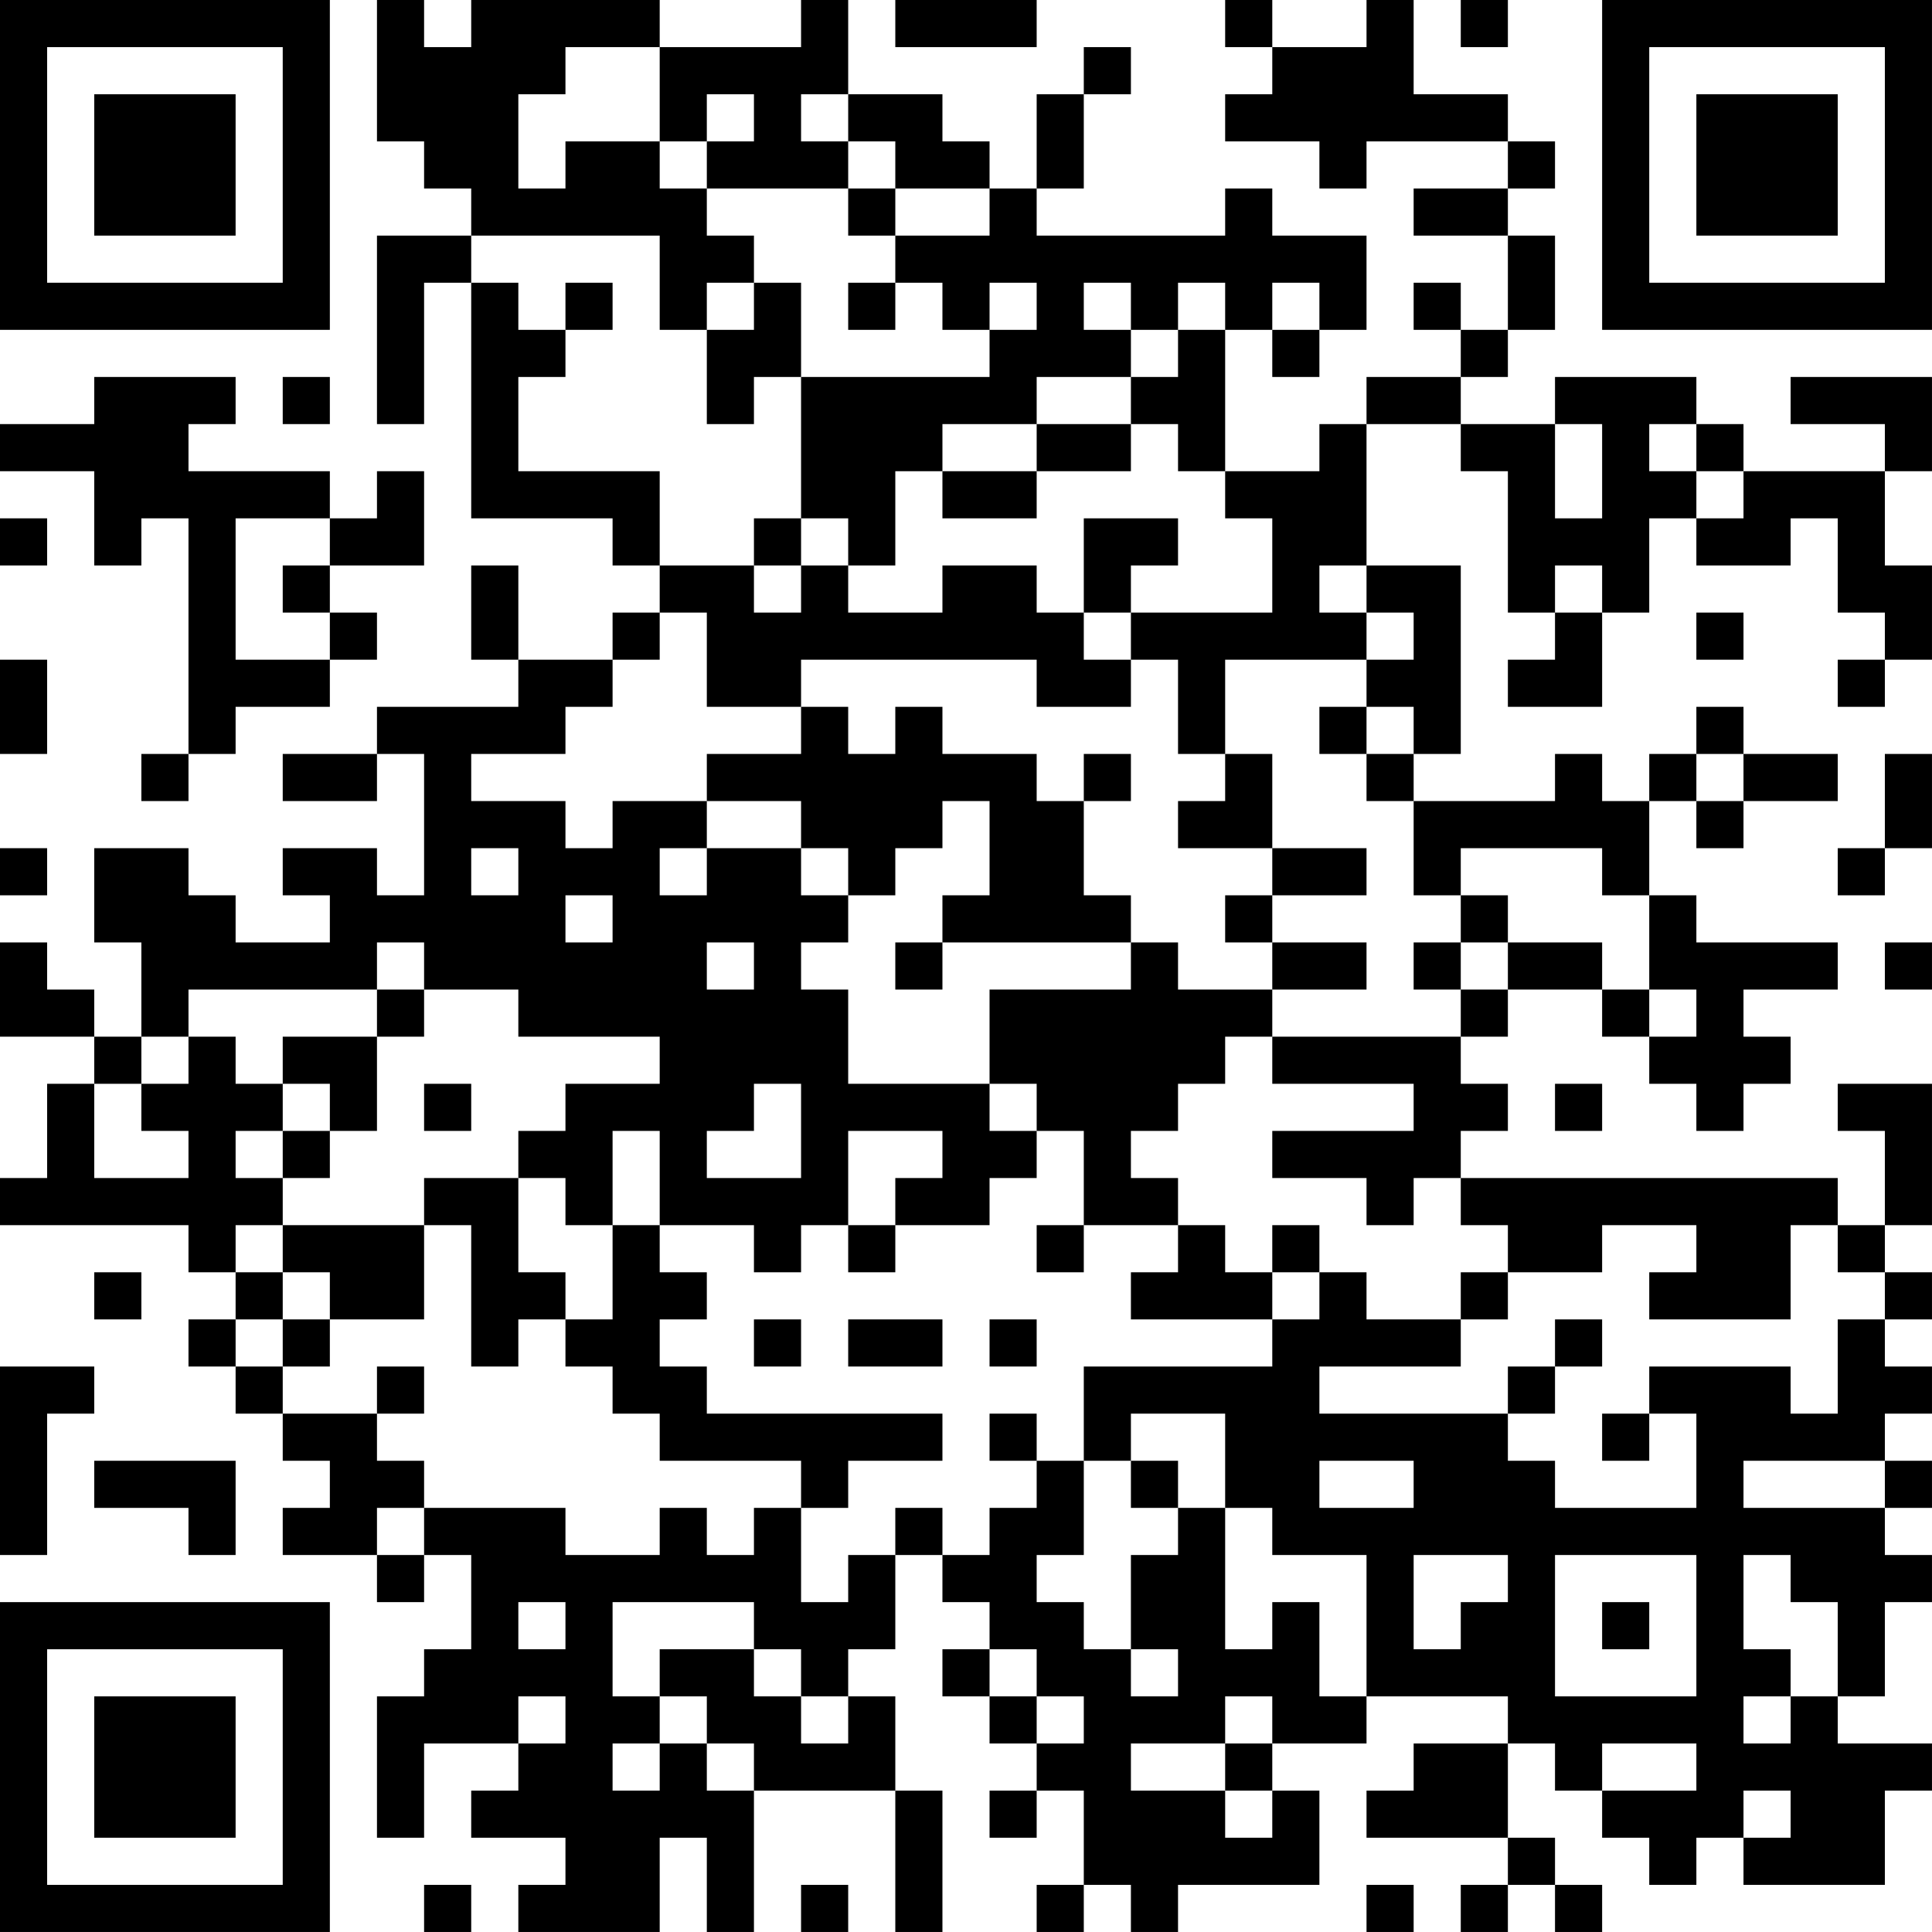 <?xml version="1.0" encoding="UTF-8"?>
<svg xmlns="http://www.w3.org/2000/svg" version="1.1" width="200" height="200" viewBox="0 0 200 200"><rect x="0" y="0" width="200" height="200" fill="#ffffff"/><g transform="scale(4.878)"><g transform="translate(0,0)"><path fill-rule="evenodd" d="M8 0L8 3L9 3L9 4L10 4L10 5L8 5L8 9L9 9L9 6L10 6L10 11L13 11L13 12L14 12L14 13L13 13L13 14L11 14L11 12L10 12L10 14L11 14L11 15L8 15L8 16L6 16L6 17L8 17L8 16L9 16L9 19L8 19L8 18L6 18L6 19L7 19L7 20L5 20L5 19L4 19L4 18L2 18L2 20L3 20L3 22L2 22L2 21L1 21L1 20L0 20L0 22L2 22L2 23L1 23L1 25L0 25L0 26L4 26L4 27L5 27L5 28L4 28L4 29L5 29L5 30L6 30L6 31L7 31L7 32L6 32L6 33L8 33L8 34L9 34L9 33L10 33L10 35L9 35L9 36L8 36L8 39L9 39L9 37L11 37L11 38L10 38L10 39L12 39L12 40L11 40L11 41L14 41L14 39L15 39L15 41L16 41L16 38L19 38L19 41L20 41L20 38L19 38L19 36L18 36L18 35L19 35L19 33L20 33L20 34L21 34L21 35L20 35L20 36L21 36L21 37L22 37L22 38L21 38L21 39L22 39L22 38L23 38L23 40L22 40L22 41L23 41L23 40L24 40L24 41L25 41L25 40L28 40L28 38L27 38L27 37L29 37L29 36L32 36L32 37L30 37L30 38L29 38L29 39L32 39L32 40L31 40L31 41L32 41L32 40L33 40L33 41L34 41L34 40L33 40L33 39L32 39L32 37L33 37L33 38L34 38L34 39L35 39L35 40L36 40L36 39L37 39L37 40L40 40L40 38L41 38L41 37L39 37L39 36L40 36L40 34L41 34L41 33L40 33L40 32L41 32L41 31L40 31L40 30L41 30L41 29L40 29L40 28L41 28L41 27L40 27L40 26L41 26L41 23L39 23L39 24L40 24L40 26L39 26L39 25L31 25L31 24L32 24L32 23L31 23L31 22L32 22L32 21L34 21L34 22L35 22L35 23L36 23L36 24L37 24L37 23L38 23L38 22L37 22L37 21L39 21L39 20L36 20L36 19L35 19L35 17L36 17L36 18L37 18L37 17L39 17L39 16L37 16L37 15L36 15L36 16L35 16L35 17L34 17L34 16L33 16L33 17L30 17L30 16L31 16L31 12L29 12L29 9L31 9L31 10L32 10L32 13L33 13L33 14L32 14L32 15L34 15L34 13L35 13L35 11L36 11L36 12L38 12L38 11L39 11L39 13L40 13L40 14L39 14L39 15L40 15L40 14L41 14L41 12L40 12L40 10L41 10L41 8L38 8L38 9L40 9L40 10L37 10L37 9L36 9L36 8L33 8L33 9L31 9L31 8L32 8L32 7L33 7L33 5L32 5L32 4L33 4L33 3L32 3L32 2L30 2L30 0L29 0L29 1L27 1L27 0L26 0L26 1L27 1L27 2L26 2L26 3L28 3L28 4L29 4L29 3L32 3L32 4L30 4L30 5L32 5L32 7L31 7L31 6L30 6L30 7L31 7L31 8L29 8L29 9L28 9L28 10L26 10L26 7L27 7L27 8L28 8L28 7L29 7L29 5L27 5L27 4L26 4L26 5L22 5L22 4L23 4L23 2L24 2L24 1L23 1L23 2L22 2L22 4L21 4L21 3L20 3L20 2L18 2L18 0L17 0L17 1L14 1L14 0L10 0L10 1L9 1L9 0ZM19 0L19 1L22 1L22 0ZM31 0L31 1L32 1L32 0ZM12 1L12 2L11 2L11 4L12 4L12 3L14 3L14 4L15 4L15 5L16 5L16 6L15 6L15 7L14 7L14 5L10 5L10 6L11 6L11 7L12 7L12 8L11 8L11 10L14 10L14 12L16 12L16 13L17 13L17 12L18 12L18 13L20 13L20 12L22 12L22 13L23 13L23 14L24 14L24 15L22 15L22 14L17 14L17 15L15 15L15 13L14 13L14 14L13 14L13 15L12 15L12 16L10 16L10 17L12 17L12 18L13 18L13 17L15 17L15 18L14 18L14 19L15 19L15 18L17 18L17 19L18 19L18 20L17 20L17 21L18 21L18 23L21 23L21 24L22 24L22 25L21 25L21 26L19 26L19 25L20 25L20 24L18 24L18 26L17 26L17 27L16 27L16 26L14 26L14 24L13 24L13 26L12 26L12 25L11 25L11 24L12 24L12 23L14 23L14 22L11 22L11 21L9 21L9 20L8 20L8 21L4 21L4 22L3 22L3 23L2 23L2 25L4 25L4 24L3 24L3 23L4 23L4 22L5 22L5 23L6 23L6 24L5 24L5 25L6 25L6 26L5 26L5 27L6 27L6 28L5 28L5 29L6 29L6 30L8 30L8 31L9 31L9 32L8 32L8 33L9 33L9 32L12 32L12 33L14 33L14 32L15 32L15 33L16 33L16 32L17 32L17 34L18 34L18 33L19 33L19 32L20 32L20 33L21 33L21 32L22 32L22 31L23 31L23 33L22 33L22 34L23 34L23 35L24 35L24 36L25 36L25 35L24 35L24 33L25 33L25 32L26 32L26 35L27 35L27 34L28 34L28 36L29 36L29 33L27 33L27 32L26 32L26 30L24 30L24 31L23 31L23 29L27 29L27 28L28 28L28 27L29 27L29 28L31 28L31 29L28 29L28 30L32 30L32 31L33 31L33 32L36 32L36 30L35 30L35 29L38 29L38 30L39 30L39 28L40 28L40 27L39 27L39 26L38 26L38 28L35 28L35 27L36 27L36 26L34 26L34 27L32 27L32 26L31 26L31 25L30 25L30 26L29 26L29 25L27 25L27 24L30 24L30 23L27 23L27 22L31 22L31 21L32 21L32 20L34 20L34 21L35 21L35 22L36 22L36 21L35 21L35 19L34 19L34 18L31 18L31 19L30 19L30 17L29 17L29 16L30 16L30 15L29 15L29 14L30 14L30 13L29 13L29 12L28 12L28 13L29 13L29 14L26 14L26 16L25 16L25 14L24 14L24 13L27 13L27 11L26 11L26 10L25 10L25 9L24 9L24 8L25 8L25 7L26 7L26 6L25 6L25 7L24 7L24 6L23 6L23 7L24 7L24 8L22 8L22 9L20 9L20 10L19 10L19 12L18 12L18 11L17 11L17 8L21 8L21 7L22 7L22 6L21 6L21 7L20 7L20 6L19 6L19 5L21 5L21 4L19 4L19 3L18 3L18 2L17 2L17 3L18 3L18 4L15 4L15 3L16 3L16 2L15 2L15 3L14 3L14 1ZM18 4L18 5L19 5L19 4ZM12 6L12 7L13 7L13 6ZM16 6L16 7L15 7L15 9L16 9L16 8L17 8L17 6ZM18 6L18 7L19 7L19 6ZM27 6L27 7L28 7L28 6ZM2 8L2 9L0 9L0 10L2 10L2 12L3 12L3 11L4 11L4 16L3 16L3 17L4 17L4 16L5 16L5 15L7 15L7 14L8 14L8 13L7 13L7 12L9 12L9 10L8 10L8 11L7 11L7 10L4 10L4 9L5 9L5 8ZM6 8L6 9L7 9L7 8ZM22 9L22 10L20 10L20 11L22 11L22 10L24 10L24 9ZM33 9L33 11L34 11L34 9ZM35 9L35 10L36 10L36 11L37 11L37 10L36 10L36 9ZM0 11L0 12L1 12L1 11ZM5 11L5 14L7 14L7 13L6 13L6 12L7 12L7 11ZM16 11L16 12L17 12L17 11ZM23 11L23 13L24 13L24 12L25 12L25 11ZM33 12L33 13L34 13L34 12ZM36 13L36 14L37 14L37 13ZM0 14L0 16L1 16L1 14ZM17 15L17 16L15 16L15 17L17 17L17 18L18 18L18 19L19 19L19 18L20 18L20 17L21 17L21 19L20 19L20 20L19 20L19 21L20 21L20 20L24 20L24 21L21 21L21 23L22 23L22 24L23 24L23 26L22 26L22 27L23 27L23 26L25 26L25 27L24 27L24 28L27 28L27 27L28 27L28 26L27 26L27 27L26 27L26 26L25 26L25 25L24 25L24 24L25 24L25 23L26 23L26 22L27 22L27 21L29 21L29 20L27 20L27 19L29 19L29 18L27 18L27 16L26 16L26 17L25 17L25 18L27 18L27 19L26 19L26 20L27 20L27 21L25 21L25 20L24 20L24 19L23 19L23 17L24 17L24 16L23 16L23 17L22 17L22 16L20 16L20 15L19 15L19 16L18 16L18 15ZM28 15L28 16L29 16L29 15ZM36 16L36 17L37 17L37 16ZM40 16L40 18L39 18L39 19L40 19L40 18L41 18L41 16ZM0 18L0 19L1 19L1 18ZM10 18L10 19L11 19L11 18ZM12 19L12 20L13 20L13 19ZM31 19L31 20L30 20L30 21L31 21L31 20L32 20L32 19ZM15 20L15 21L16 21L16 20ZM40 20L40 21L41 21L41 20ZM8 21L8 22L6 22L6 23L7 23L7 24L6 24L6 25L7 25L7 24L8 24L8 22L9 22L9 21ZM9 23L9 24L10 24L10 23ZM16 23L16 24L15 24L15 25L17 25L17 23ZM33 23L33 24L34 24L34 23ZM9 25L9 26L6 26L6 27L7 27L7 28L6 28L6 29L7 29L7 28L9 28L9 26L10 26L10 29L11 29L11 28L12 28L12 29L13 29L13 30L14 30L14 31L17 31L17 32L18 32L18 31L20 31L20 30L15 30L15 29L14 29L14 28L15 28L15 27L14 27L14 26L13 26L13 28L12 28L12 27L11 27L11 25ZM18 26L18 27L19 27L19 26ZM2 27L2 28L3 28L3 27ZM31 27L31 28L32 28L32 27ZM16 28L16 29L17 29L17 28ZM18 28L18 29L20 29L20 28ZM21 28L21 29L22 29L22 28ZM33 28L33 29L32 29L32 30L33 30L33 29L34 29L34 28ZM0 29L0 33L1 33L1 30L2 30L2 29ZM8 29L8 30L9 30L9 29ZM21 30L21 31L22 31L22 30ZM34 30L34 31L35 31L35 30ZM2 31L2 32L4 32L4 33L5 33L5 31ZM24 31L24 32L25 32L25 31ZM28 31L28 32L30 32L30 31ZM37 31L37 32L40 32L40 31ZM30 33L30 35L31 35L31 34L32 34L32 33ZM33 33L33 36L36 36L36 33ZM37 33L37 35L38 35L38 36L37 36L37 37L38 37L38 36L39 36L39 34L38 34L38 33ZM11 34L11 35L12 35L12 34ZM13 34L13 36L14 36L14 37L13 37L13 38L14 38L14 37L15 37L15 38L16 38L16 37L15 37L15 36L14 36L14 35L16 35L16 36L17 36L17 37L18 37L18 36L17 36L17 35L16 35L16 34ZM34 34L34 35L35 35L35 34ZM21 35L21 36L22 36L22 37L23 37L23 36L22 36L22 35ZM11 36L11 37L12 37L12 36ZM26 36L26 37L24 37L24 38L26 38L26 39L27 39L27 38L26 38L26 37L27 37L27 36ZM34 37L34 38L36 38L36 37ZM37 38L37 39L38 39L38 38ZM9 40L9 41L10 41L10 40ZM17 40L17 41L18 41L18 40ZM29 40L29 41L30 41L30 40ZM0 0L0 7L7 7L7 0ZM1 1L1 6L6 6L6 1ZM2 2L2 5L5 5L5 2ZM34 0L34 7L41 7L41 0ZM35 1L35 6L40 6L40 1ZM36 2L36 5L39 5L39 2ZM0 34L0 41L7 41L7 34ZM1 35L1 40L6 40L6 35ZM2 36L2 39L5 39L5 36Z" fill="#000000"/></g></g></svg>
